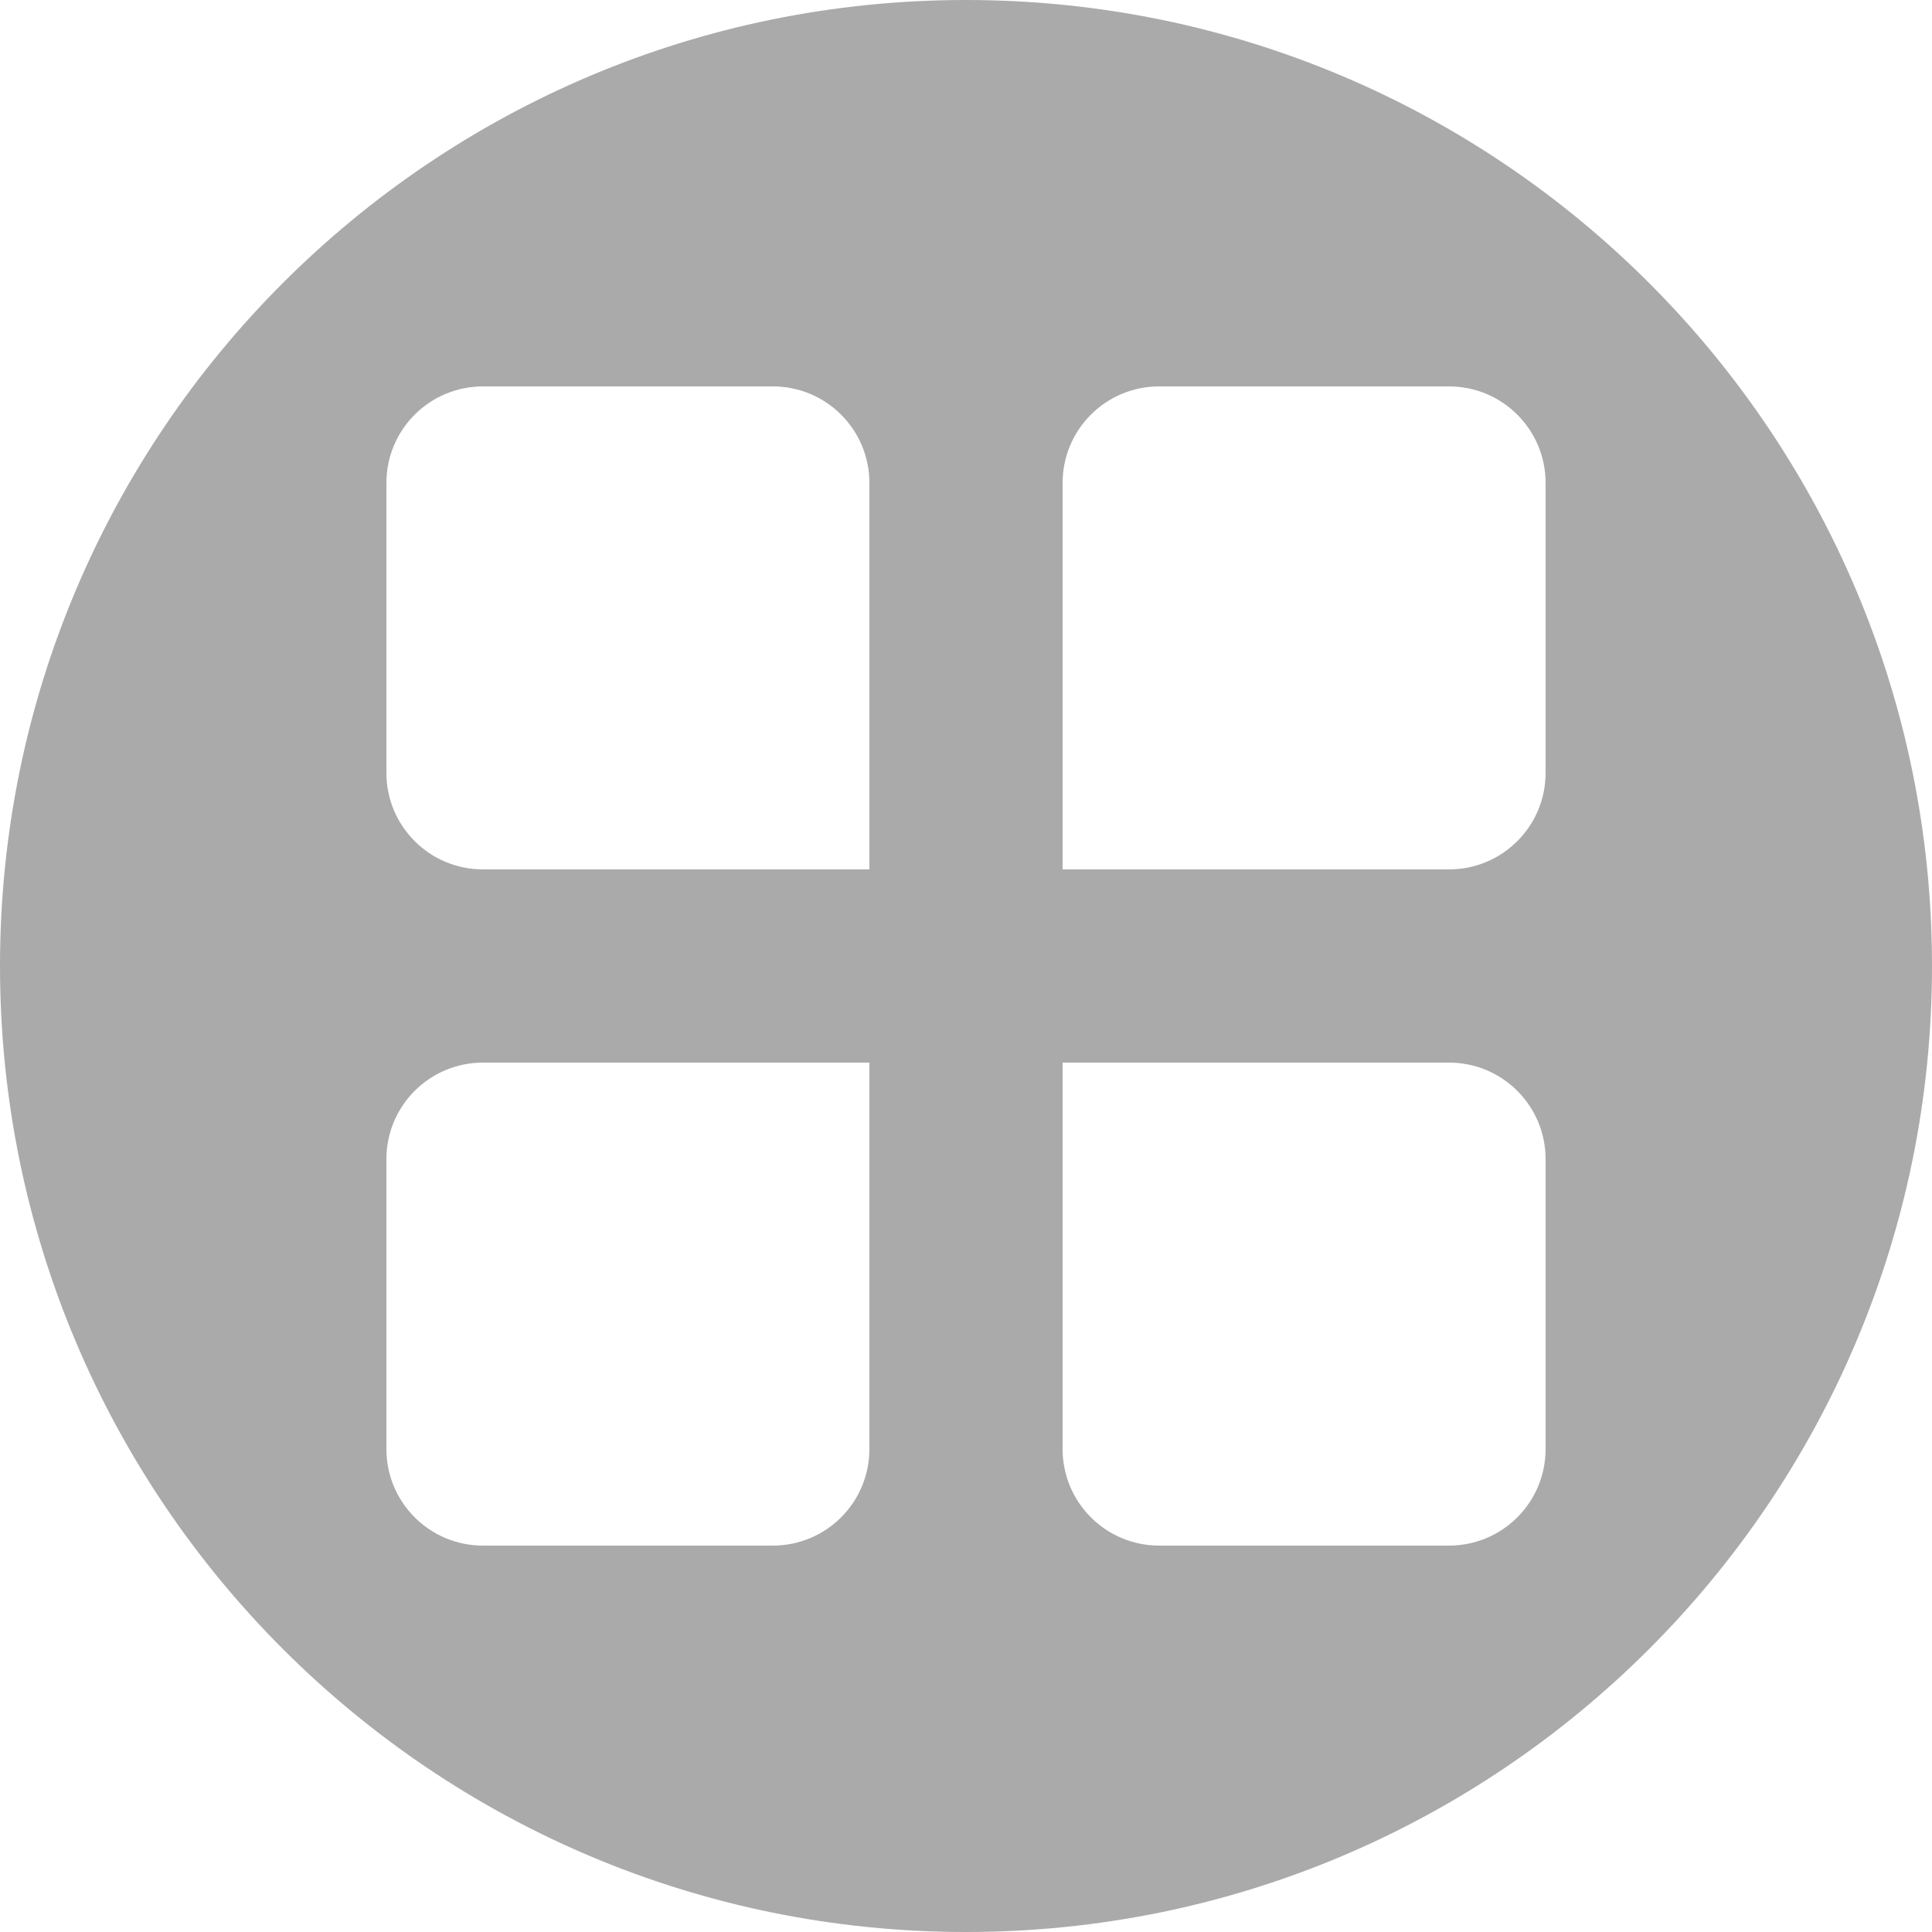 ﻿<?xml version="1.0" encoding="utf-8"?>
<svg version="1.1" xmlns:xlink="http://www.w3.org/1999/xlink" width="14px" height="14px" xmlns="http://www.w3.org/2000/svg">
  <g transform="matrix(1 0 0 1 -1632 -555 )">
    <path d="M 14 7  C 14 10.866  10.866 14  7 14  C 3.134 14  0 10.866  0 7  C 0 3.134  3.134 0  7 0  C 10.866 0  14 3.134  14 7  Z M 5.6 2.8  L 3.5 2.8  C 3.113 2.8  2.8 3.113  2.8 3.5  L 2.8 5.6  C 2.8 5.987  3.113 6.3  3.5 6.3  L 6.3 6.3  L 6.3 3.5  C 6.3 3.113  5.987 2.8  5.6 2.8  Z M 11.2 3.5  C 11.2 3.113  10.887 2.8  10.5 2.8  L 8.4 2.8  C 8.013 2.8  7.7 3.113  7.7 3.5  L 7.7 6.3  L 10.5 6.3  C 10.887 6.3  11.2 5.987  11.2 5.6  L 11.2 3.5  Z M 3.5 11.2  L 5.6 11.2  C 5.987 11.2  6.3 10.887  6.3 10.5  L 6.3 7.7  L 3.5 7.7  C 3.113 7.7  2.8 8.013  2.8 8.4  L 2.8 10.5  C 2.8 10.887  3.113 11.2  3.5 11.2  Z M 8.4 11.2  L 10.5 11.2  C 10.887 11.2  11.2 10.887  11.2 10.5  L 11.2 8.4  C 11.2 8.013  10.887 7.7  10.5 7.7  L 7.7 7.7  L 7.7 10.5  C 7.7 10.887  8.013 11.2  8.4 11.2  Z " fill-rule="nonzero" fill="#aaaaaa" stroke="none" transform="matrix(1 0 0 1 1632 555 )" />
  </g>
</svg>